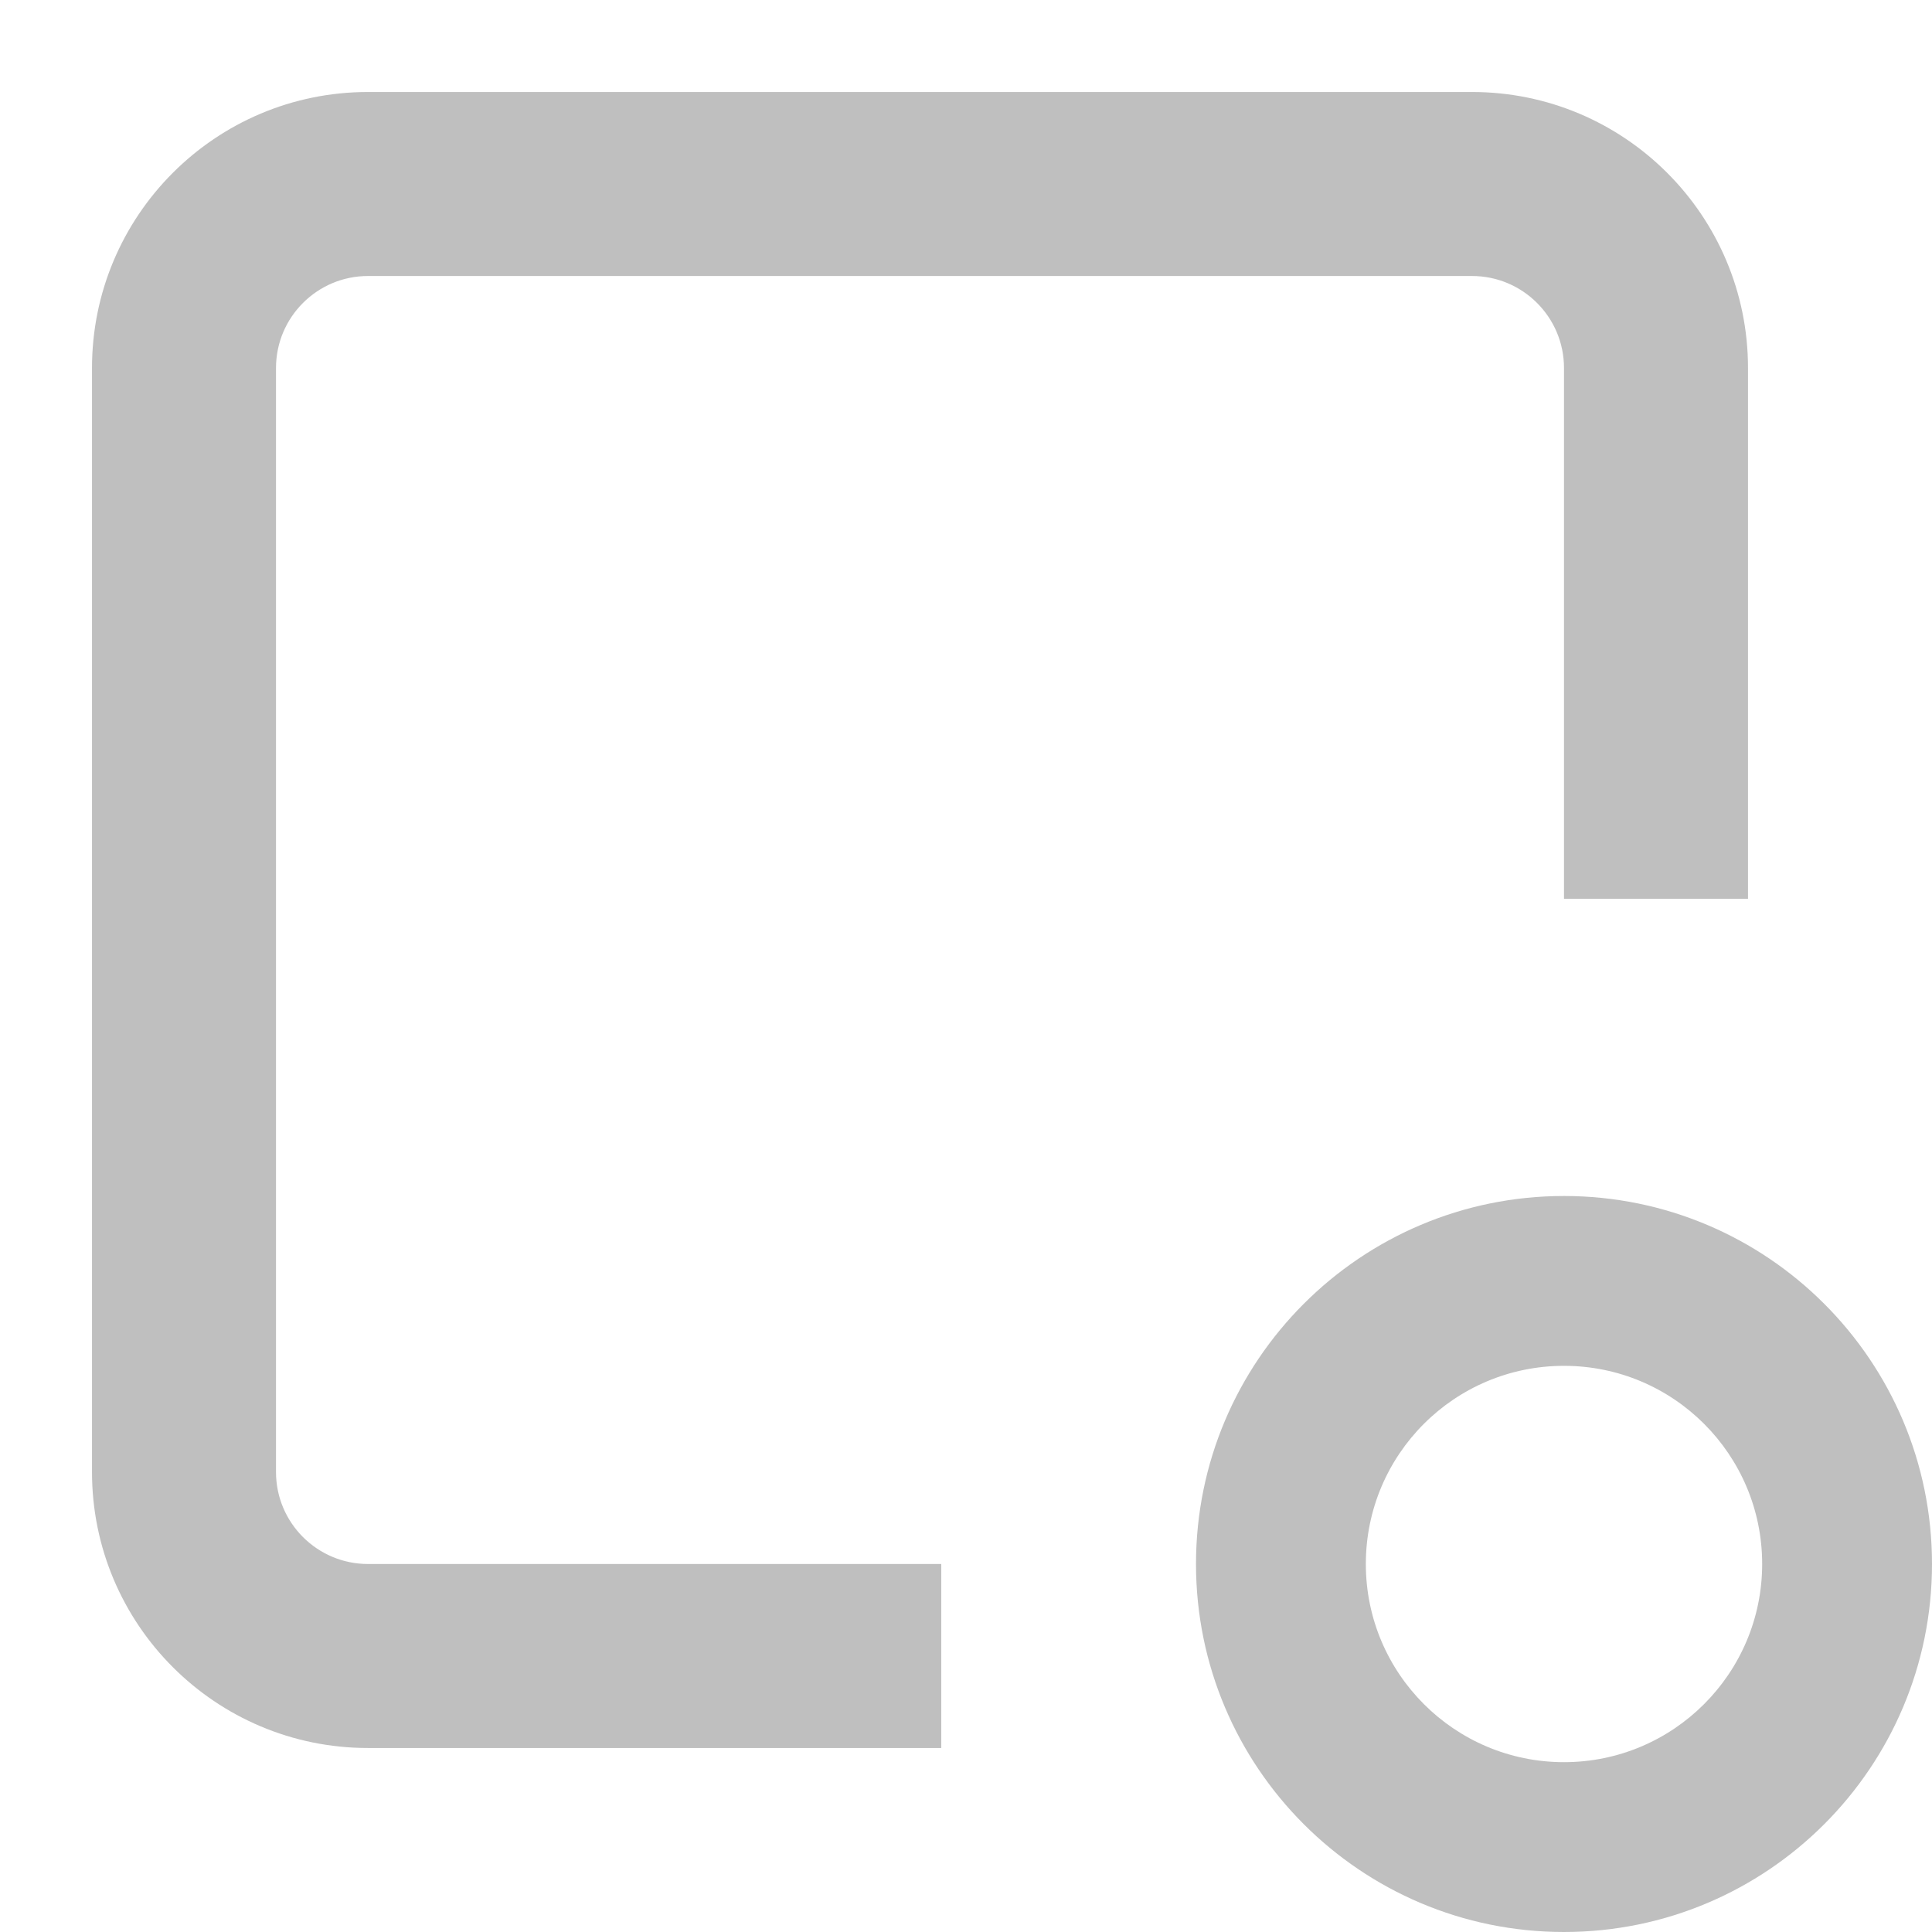 <svg width="21" height="21" viewBox="0 0 21 21" fill="none" xmlns="http://www.w3.org/2000/svg">
<path fill-rule="evenodd" clip-rule="evenodd" d="M1 4C1 2.343 2.343 1 4 1H16C17.657 1 19 2.343 19 4V9.769H17V4C17 3.448 16.552 3 16 3H4C3.448 3 3 3.448 3 4V16C3 16.552 3.448 17 4 17H10.231V19H4C2.343 19 1 17.657 1 16V4Z" fill="#BFBFBF"/>
<path fill-rule="evenodd" clip-rule="evenodd" d="M17 14.846C15.81 14.846 14.846 15.81 14.846 17C14.846 18.189 15.81 19.154 17 19.154C18.189 19.154 19.154 18.189 19.154 17C19.154 15.81 18.189 14.846 17 14.846ZM13 17C13 14.791 14.791 13 17 13C19.209 13 21 14.791 21 17C21 19.209 19.209 21 17 21C14.791 21 13 19.209 13 17Z" fill="#BFBFBF"/>
</svg>